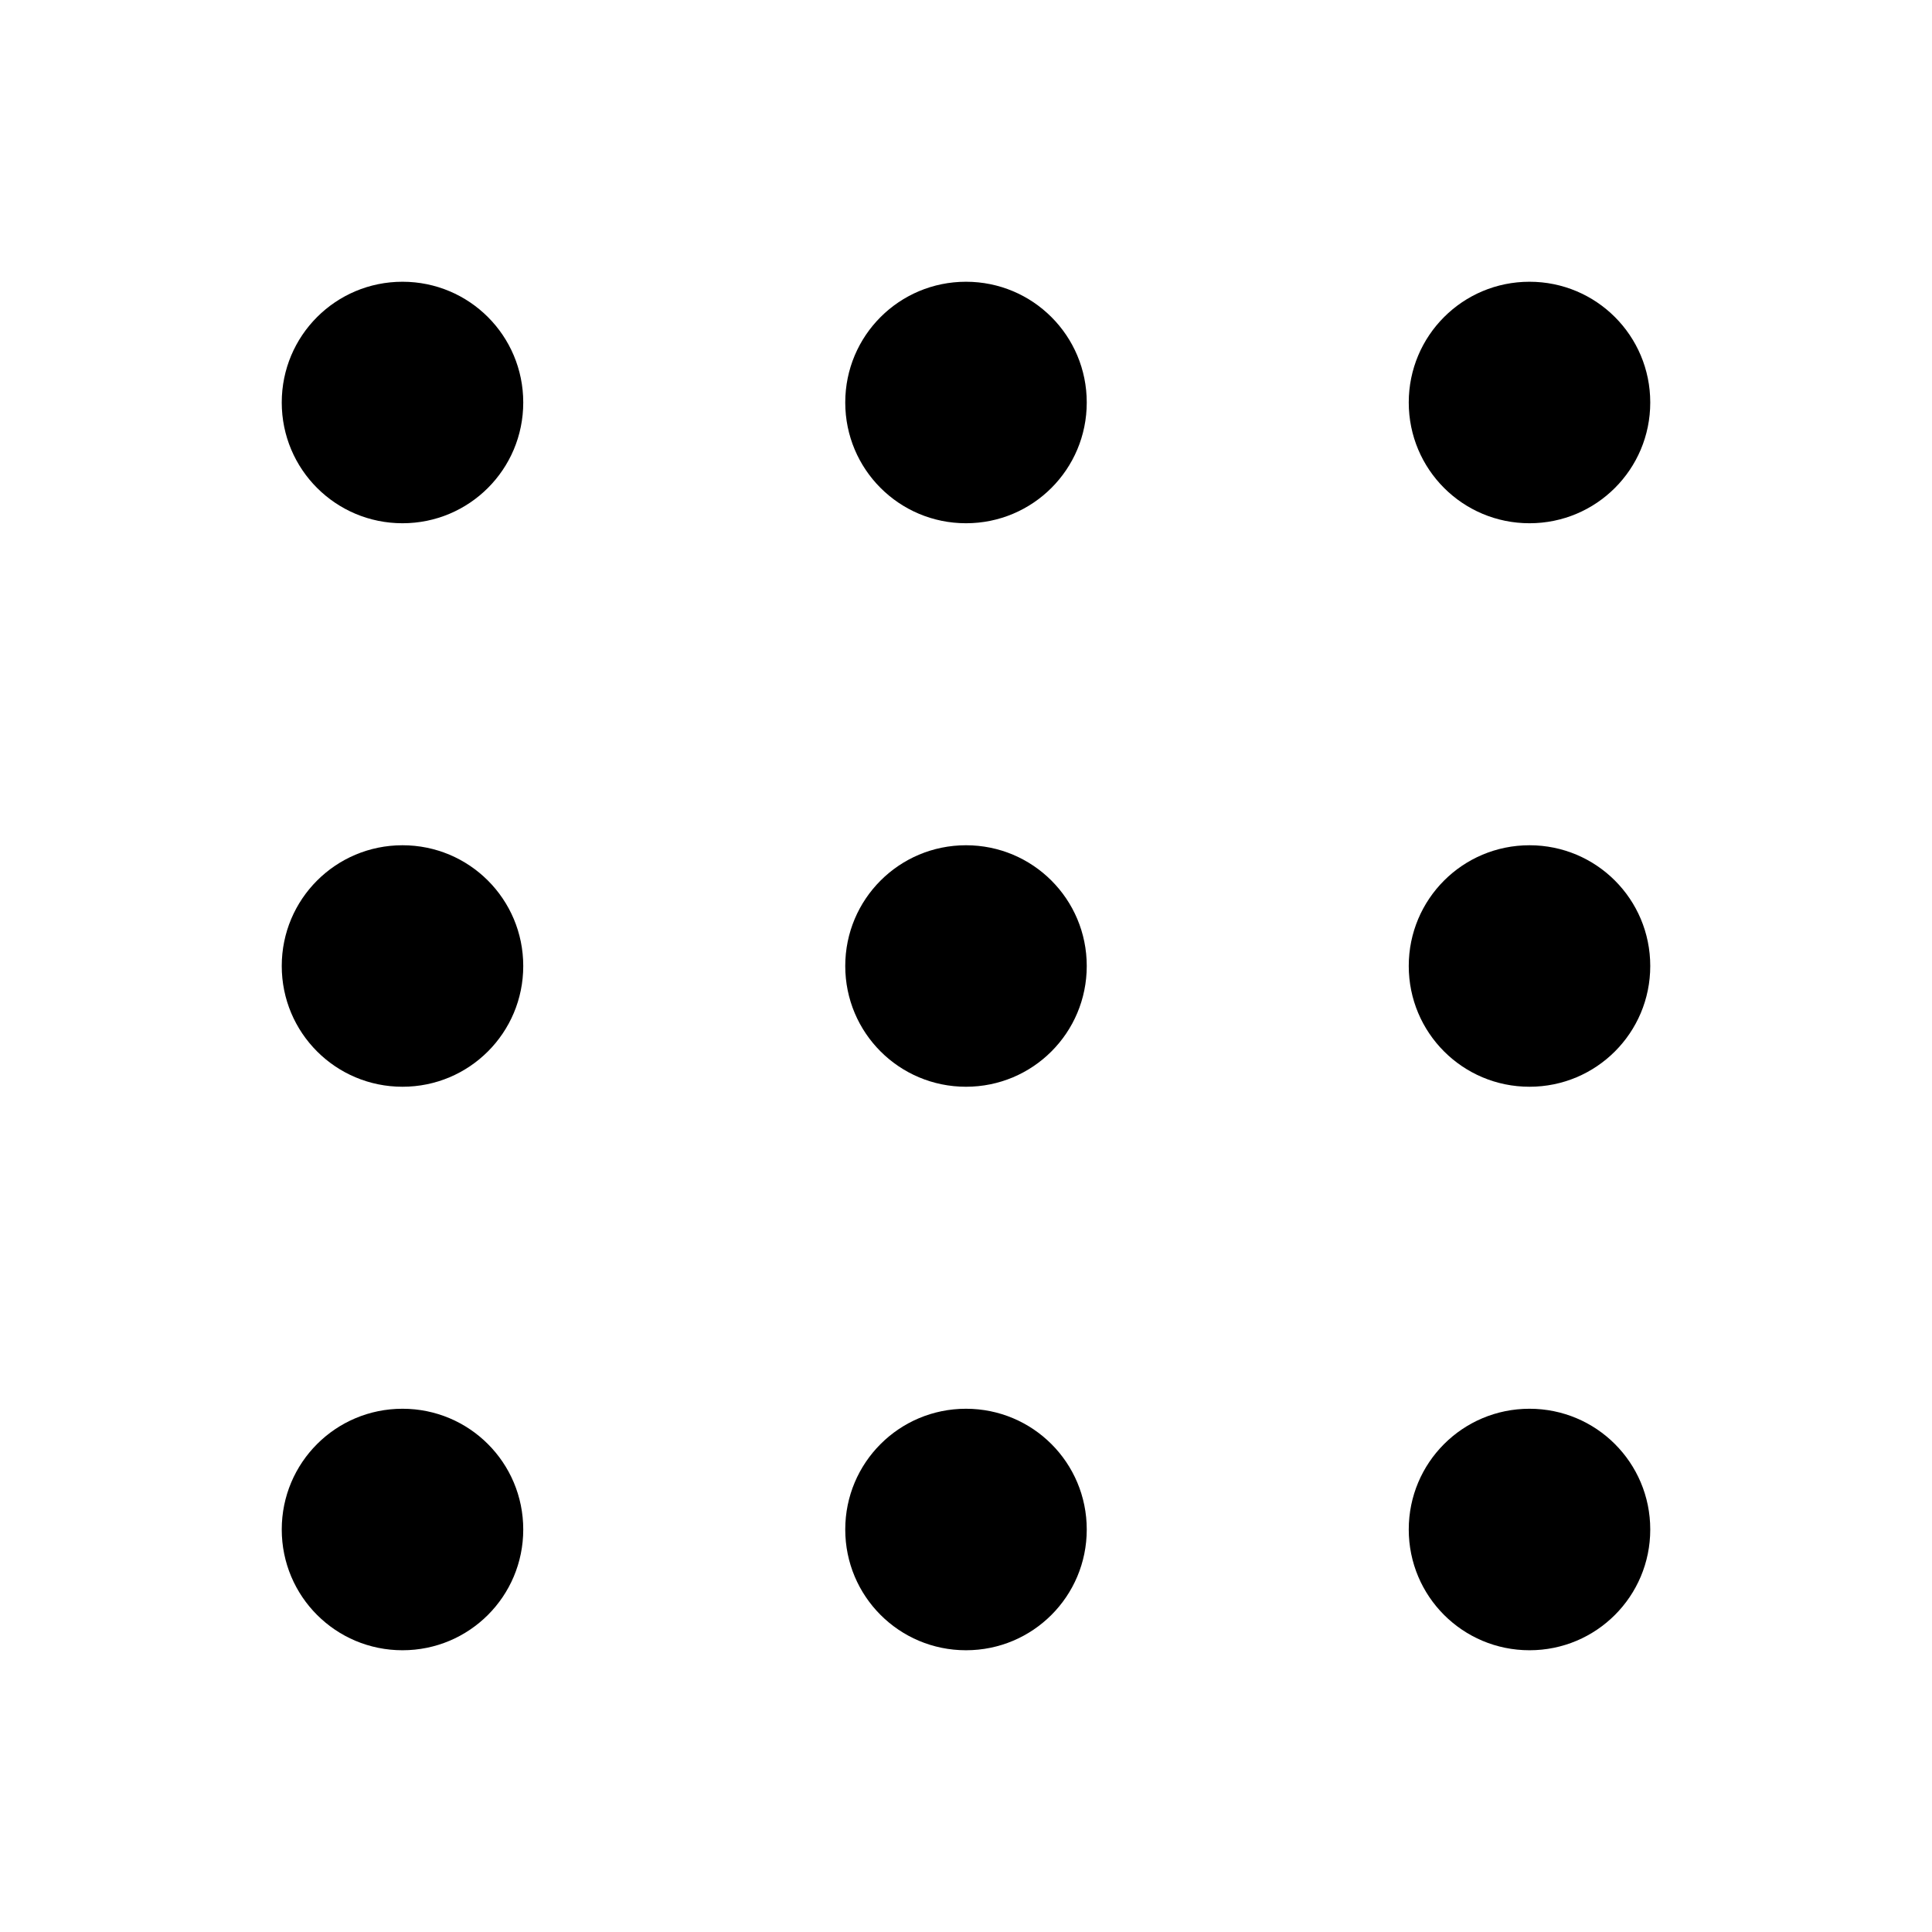 <svg xmlns="http://www.w3.org/2000/svg" xmlns:xlink="http://www.w3.org/1999/xlink" width="48" height="48" viewBox="0 0 48 48" fill="none">
<path d="M7 10C7 11.66 8.34 13 10 13C11.66 13 13 11.66 13 10C13 8.34 11.66 7 10 7C8.34 7 7 8.34 7 10ZM21 10C21 11.66 22.34 13 24 13C25.66 13 27 11.66 27 10C27 8.34 25.66 7 24 7C22.34 7 21 8.34 21 10ZM35 10C35 11.66 36.34 13 38 13C39.66 13 41 11.66 41 10C41 8.34 39.66 7 38 7C36.34 7 35 8.34 35 10ZM7 24C7 25.66 8.34 27 10 27C11.66 27 13 25.66 13 24C13 22.34 11.66 21 10 21C8.34 21 7 22.34 7 24ZM21 24C21 25.66 22.34 27 24 27C25.66 27 27 25.66 27 24C27 22.34 25.66 21 24 21C22.34 21 21 22.34 21 24ZM35 24C35 25.66 36.34 27 38 27C39.66 27 41 25.66 41 24C41 22.34 39.66 21 38 21C36.34 21 35 22.34 35 24ZM7 38C7 39.66 8.34 41 10 41C11.66 41 13 39.66 13 38C13 36.34 11.66 35 10 35C8.34 35 7 36.34 7 38ZM21 38C21 39.66 22.34 41 24 41C25.66 41 27 39.66 27 38C27 36.34 25.66 35 24 35C22.34 35 21 36.34 21 38ZM38 41C39.66 41 41 39.66 41 38C41 36.34 39.66 35 38 35C36.34 35 35 36.34 35 38C35 39.66 36.34 41 38 41Z" fill-rule="evenodd"  fill="#000000" >
</path>
</svg>
